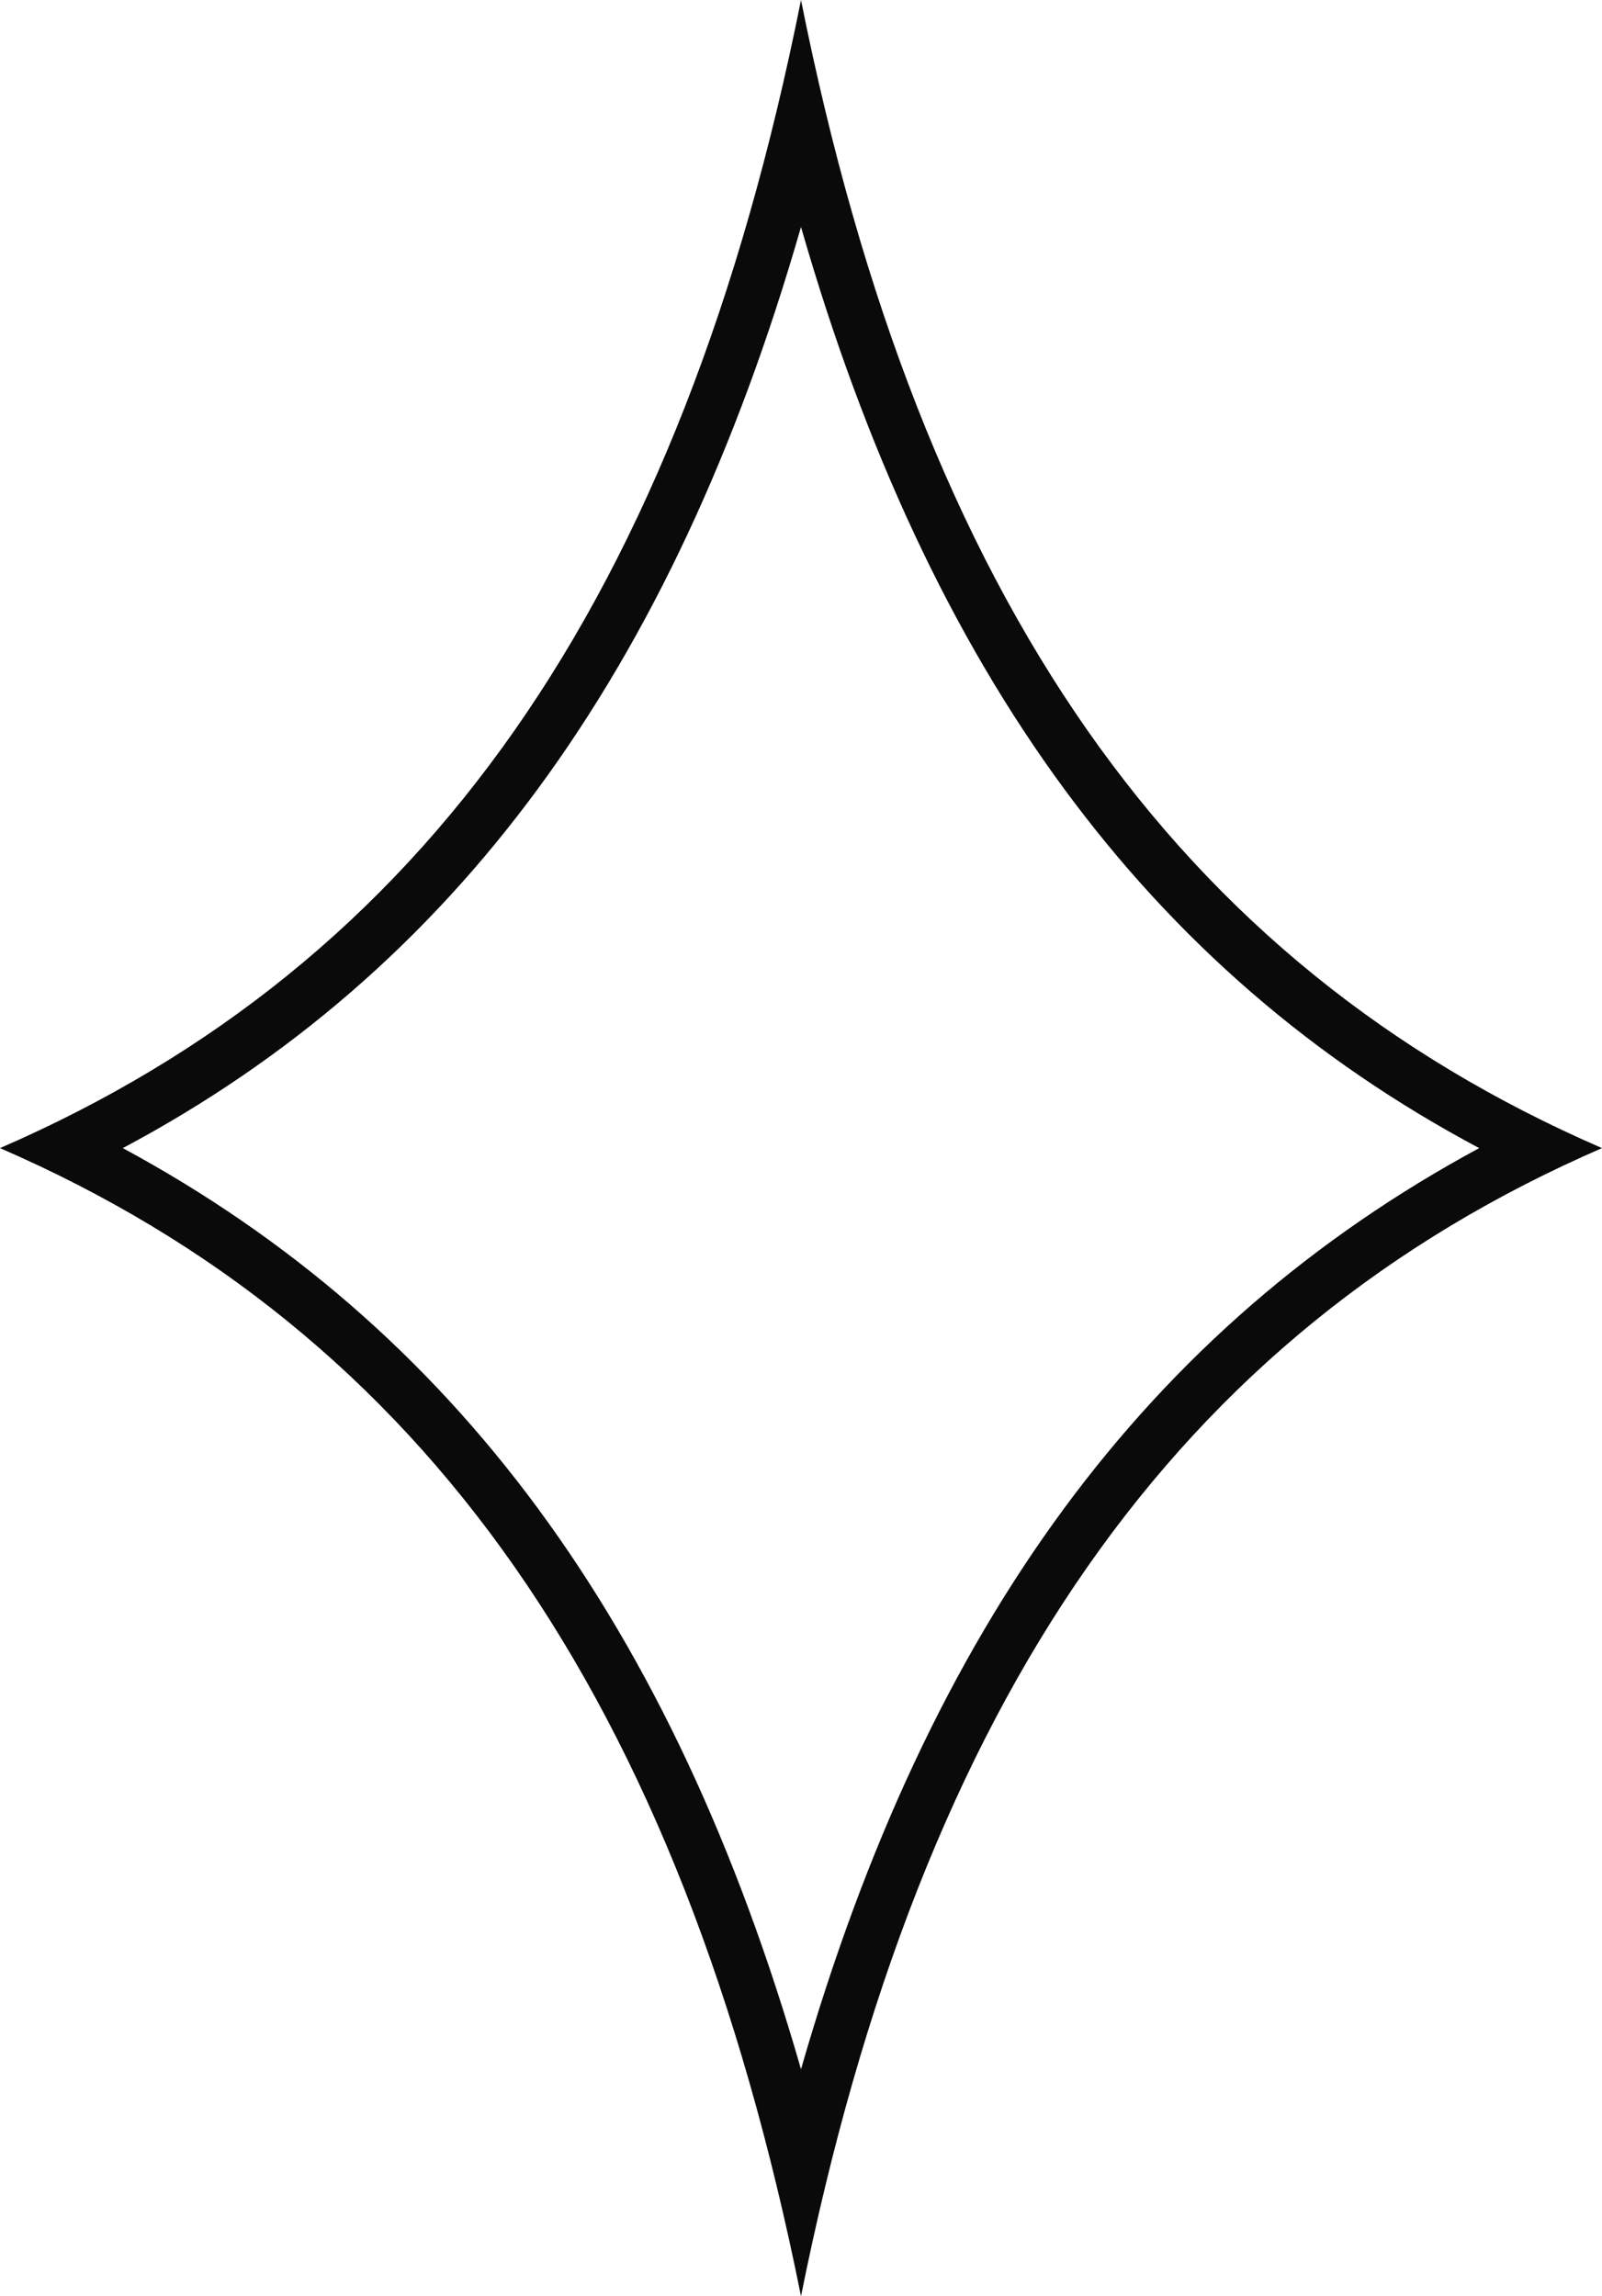 <svg xmlns="http://www.w3.org/2000/svg" viewBox="0 0 60 86"><defs><style>.a{fill:#0a0a0a;}</style></defs><path class="a" d="M30,8.5C34.8,25.2,43,36.4,55.4,43,43,49.7,34.8,60.8,30,77.5,25.2,60.8,17,49.7,4.6,43,17,36.4,25.2,25.2,30,8.5M30,0h0C25.5,22.5,15.9,36.1,0,43H0c15.9,6.9,25.5,20.6,30,43h0c4.5-22.4,14.1-36.1,30-43h0C44.1,36.1,34.5,22.5,30,0Z"/></svg>
